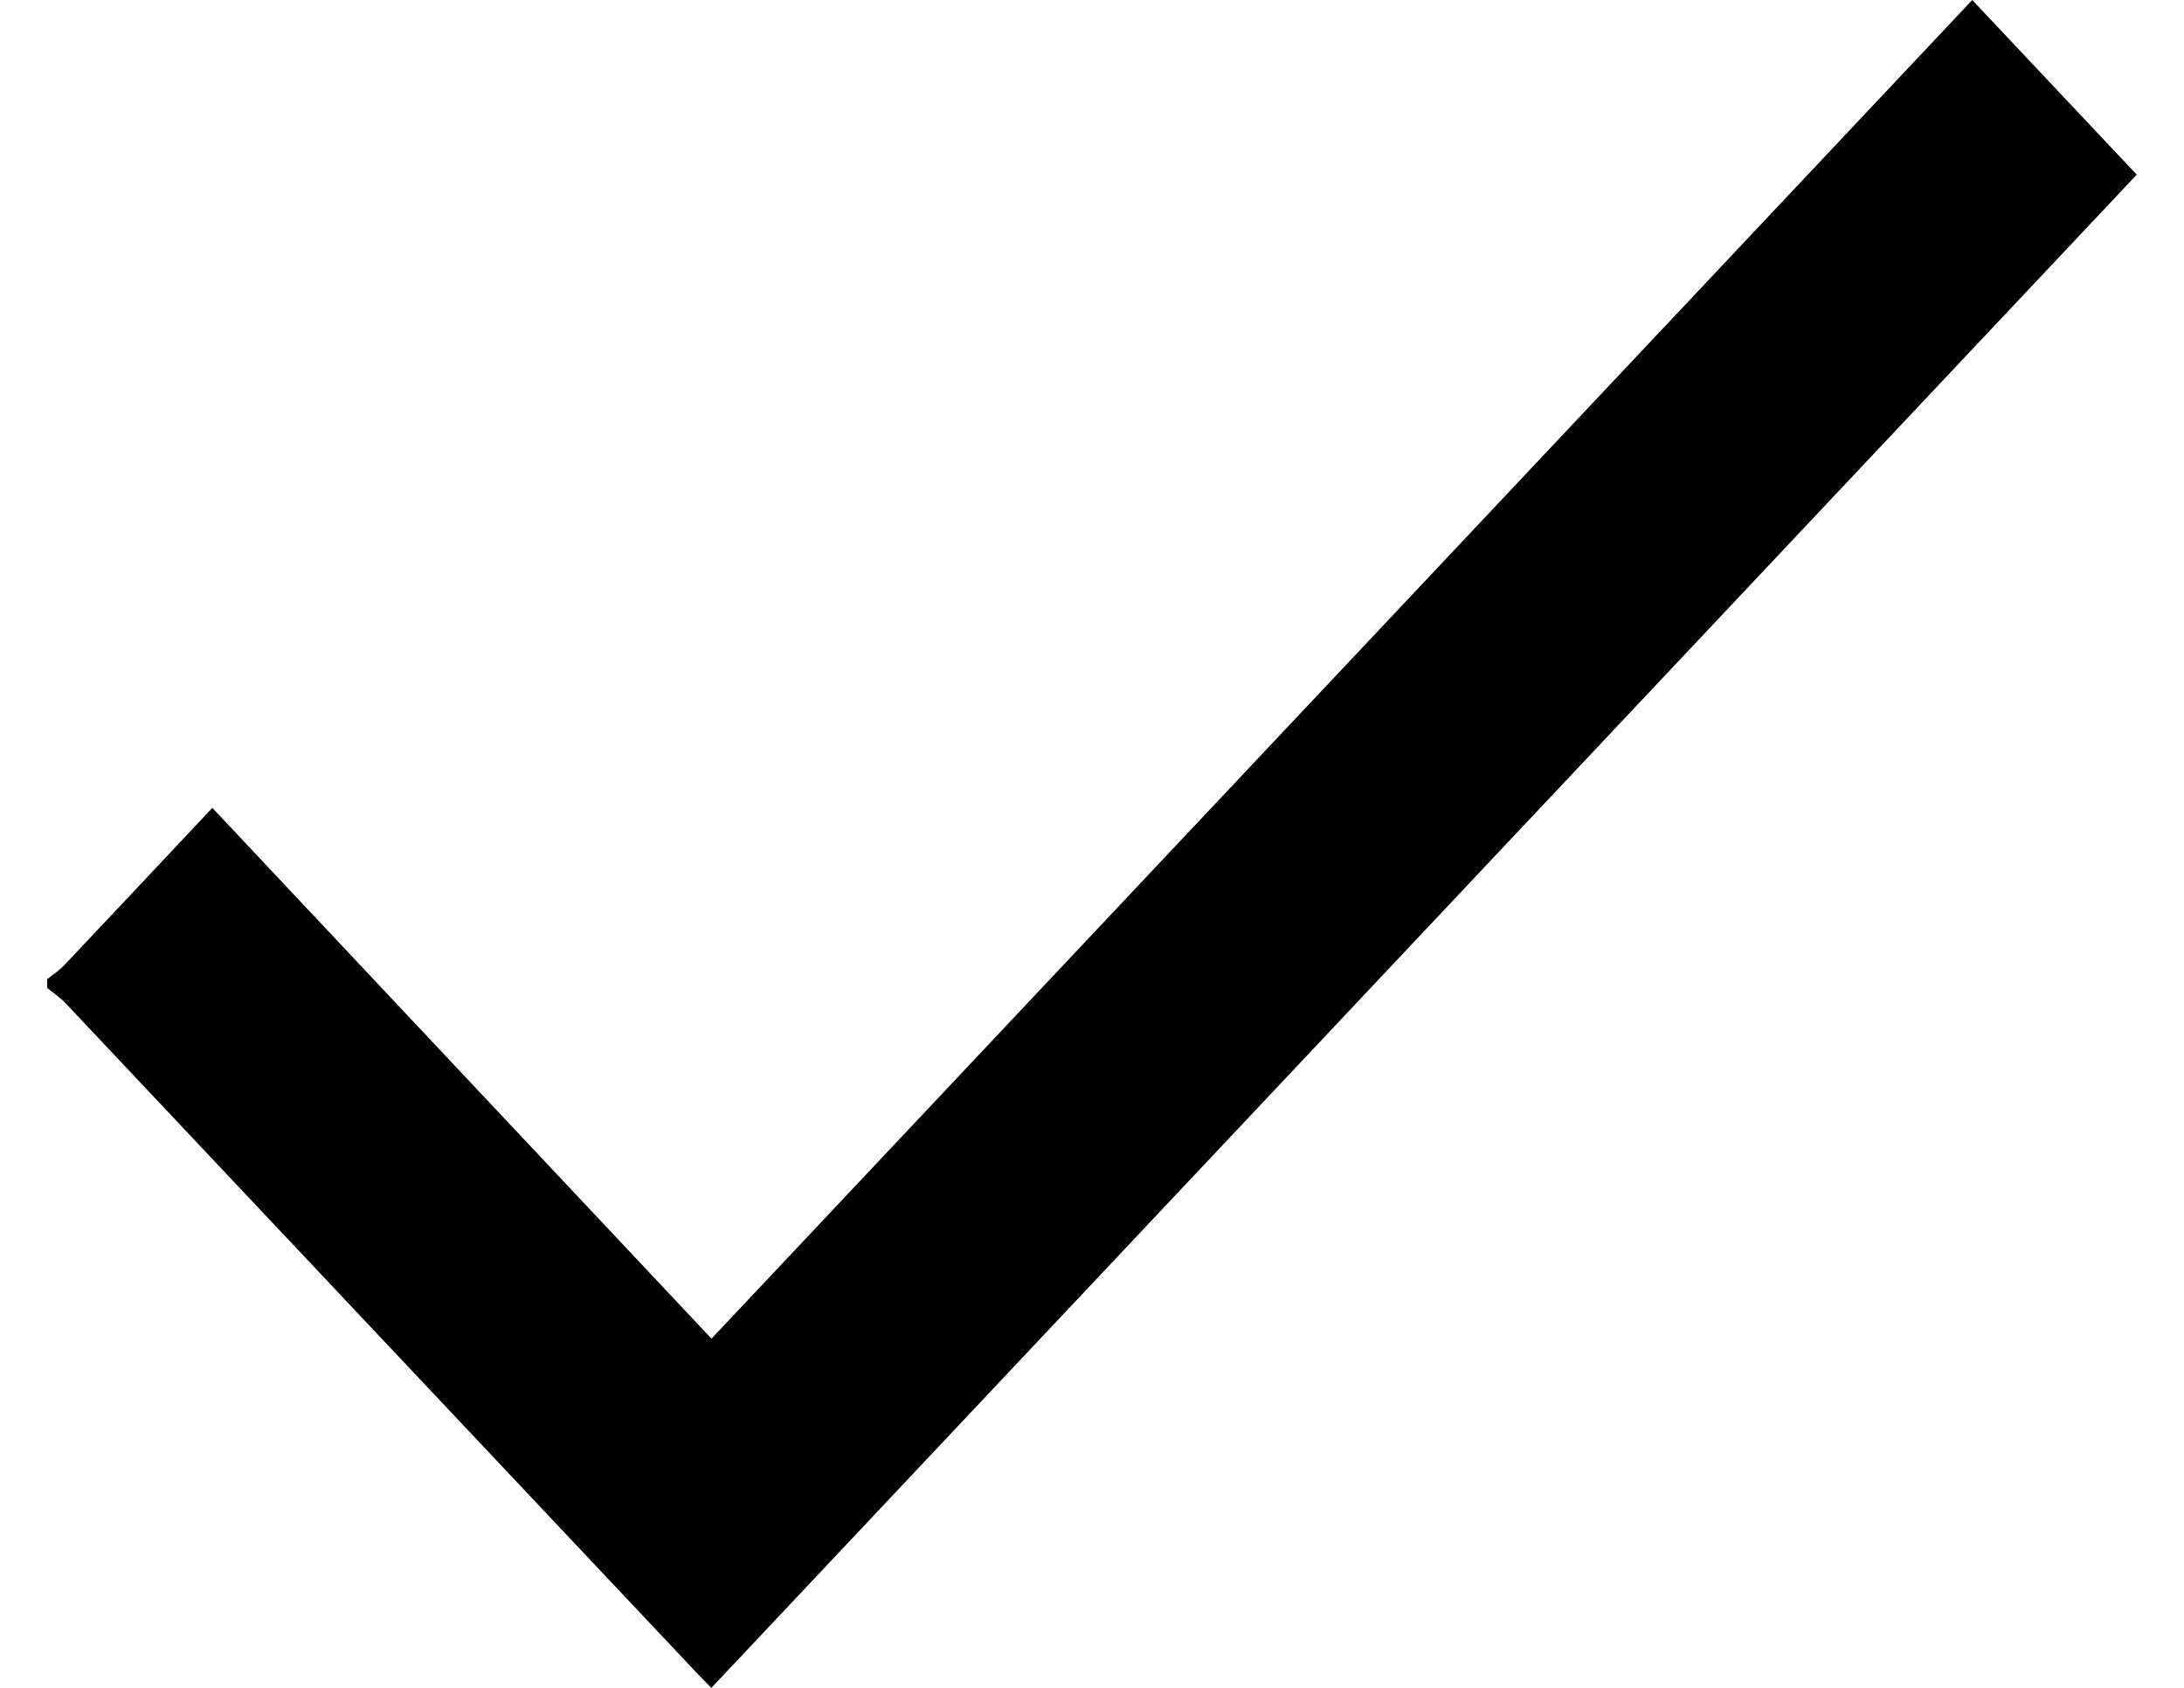<svg xmlns="http://www.w3.org/2000/svg" width="22" height="17" fill="none">
    <path d="M.476 9.862c.058-.047.121-.087.172-.141.496-.525.99-1.052 1.491-1.584l5.028 5.346L19.867 0l1.657 1.759L7.166 17c-.036-.037-.095-.094-.15-.153L.661 10.105c-.055-.059-.124-.104-.186-.155v-.088z" fill="#000" />
</svg>